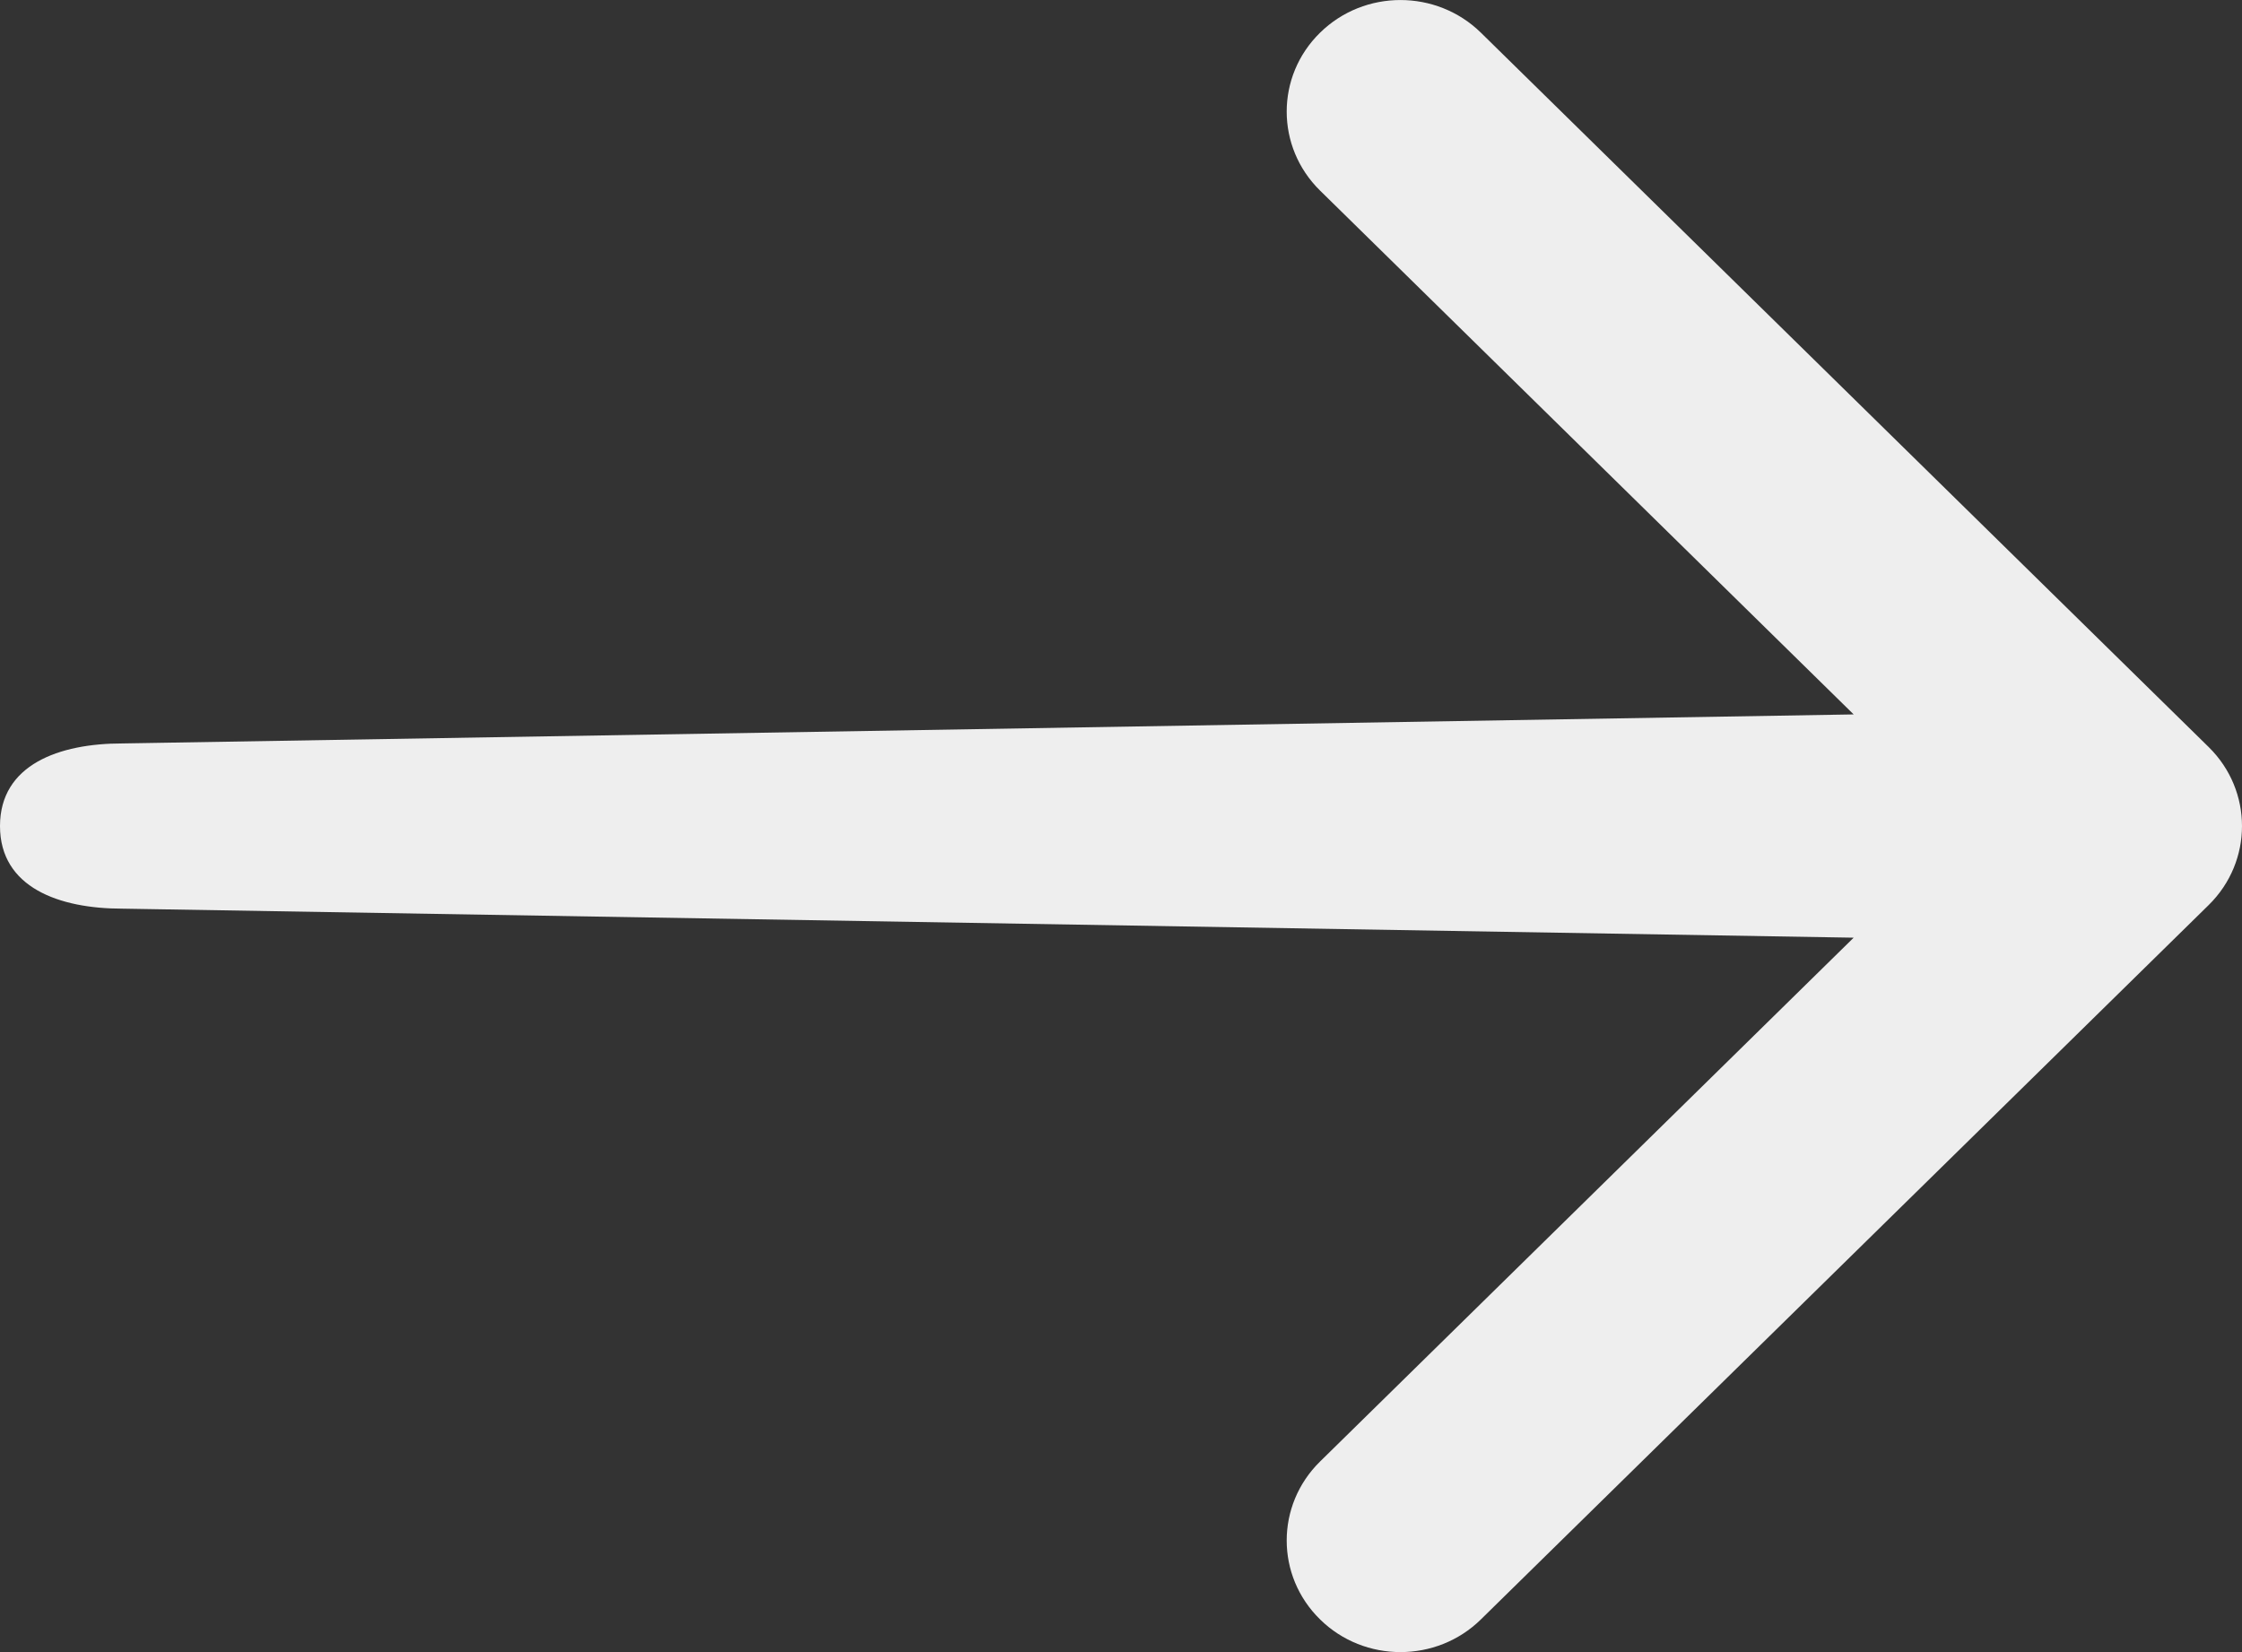 <svg width="19" height="14" viewBox="0 0 19 14" fill="none" xmlns="http://www.w3.org/2000/svg">
<rect x="0" y="0" width="19" height="14" fill="#333333" stroke="none"/>
<path d="M18.718 6.331L12.55 0.277C12.173 -0.092 11.563 -0.092 11.187 0.277C10.81 0.646 10.81 1.245 11.187 1.615L15.709 6.054L1.036 6.3C0.504 6.3 0 6.478 0 7C0 7.522 0.504 7.7 1.036 7.7L15.709 7.946L11.187 12.385C10.81 12.755 10.81 13.354 11.187 13.723C11.375 13.908 11.622 14 11.868 14C12.115 14 12.362 13.908 12.55 13.723L18.718 7.669C19.094 7.299 19.094 6.701 18.718 6.331Z" fill="#EEEEEE"/>
</svg>
